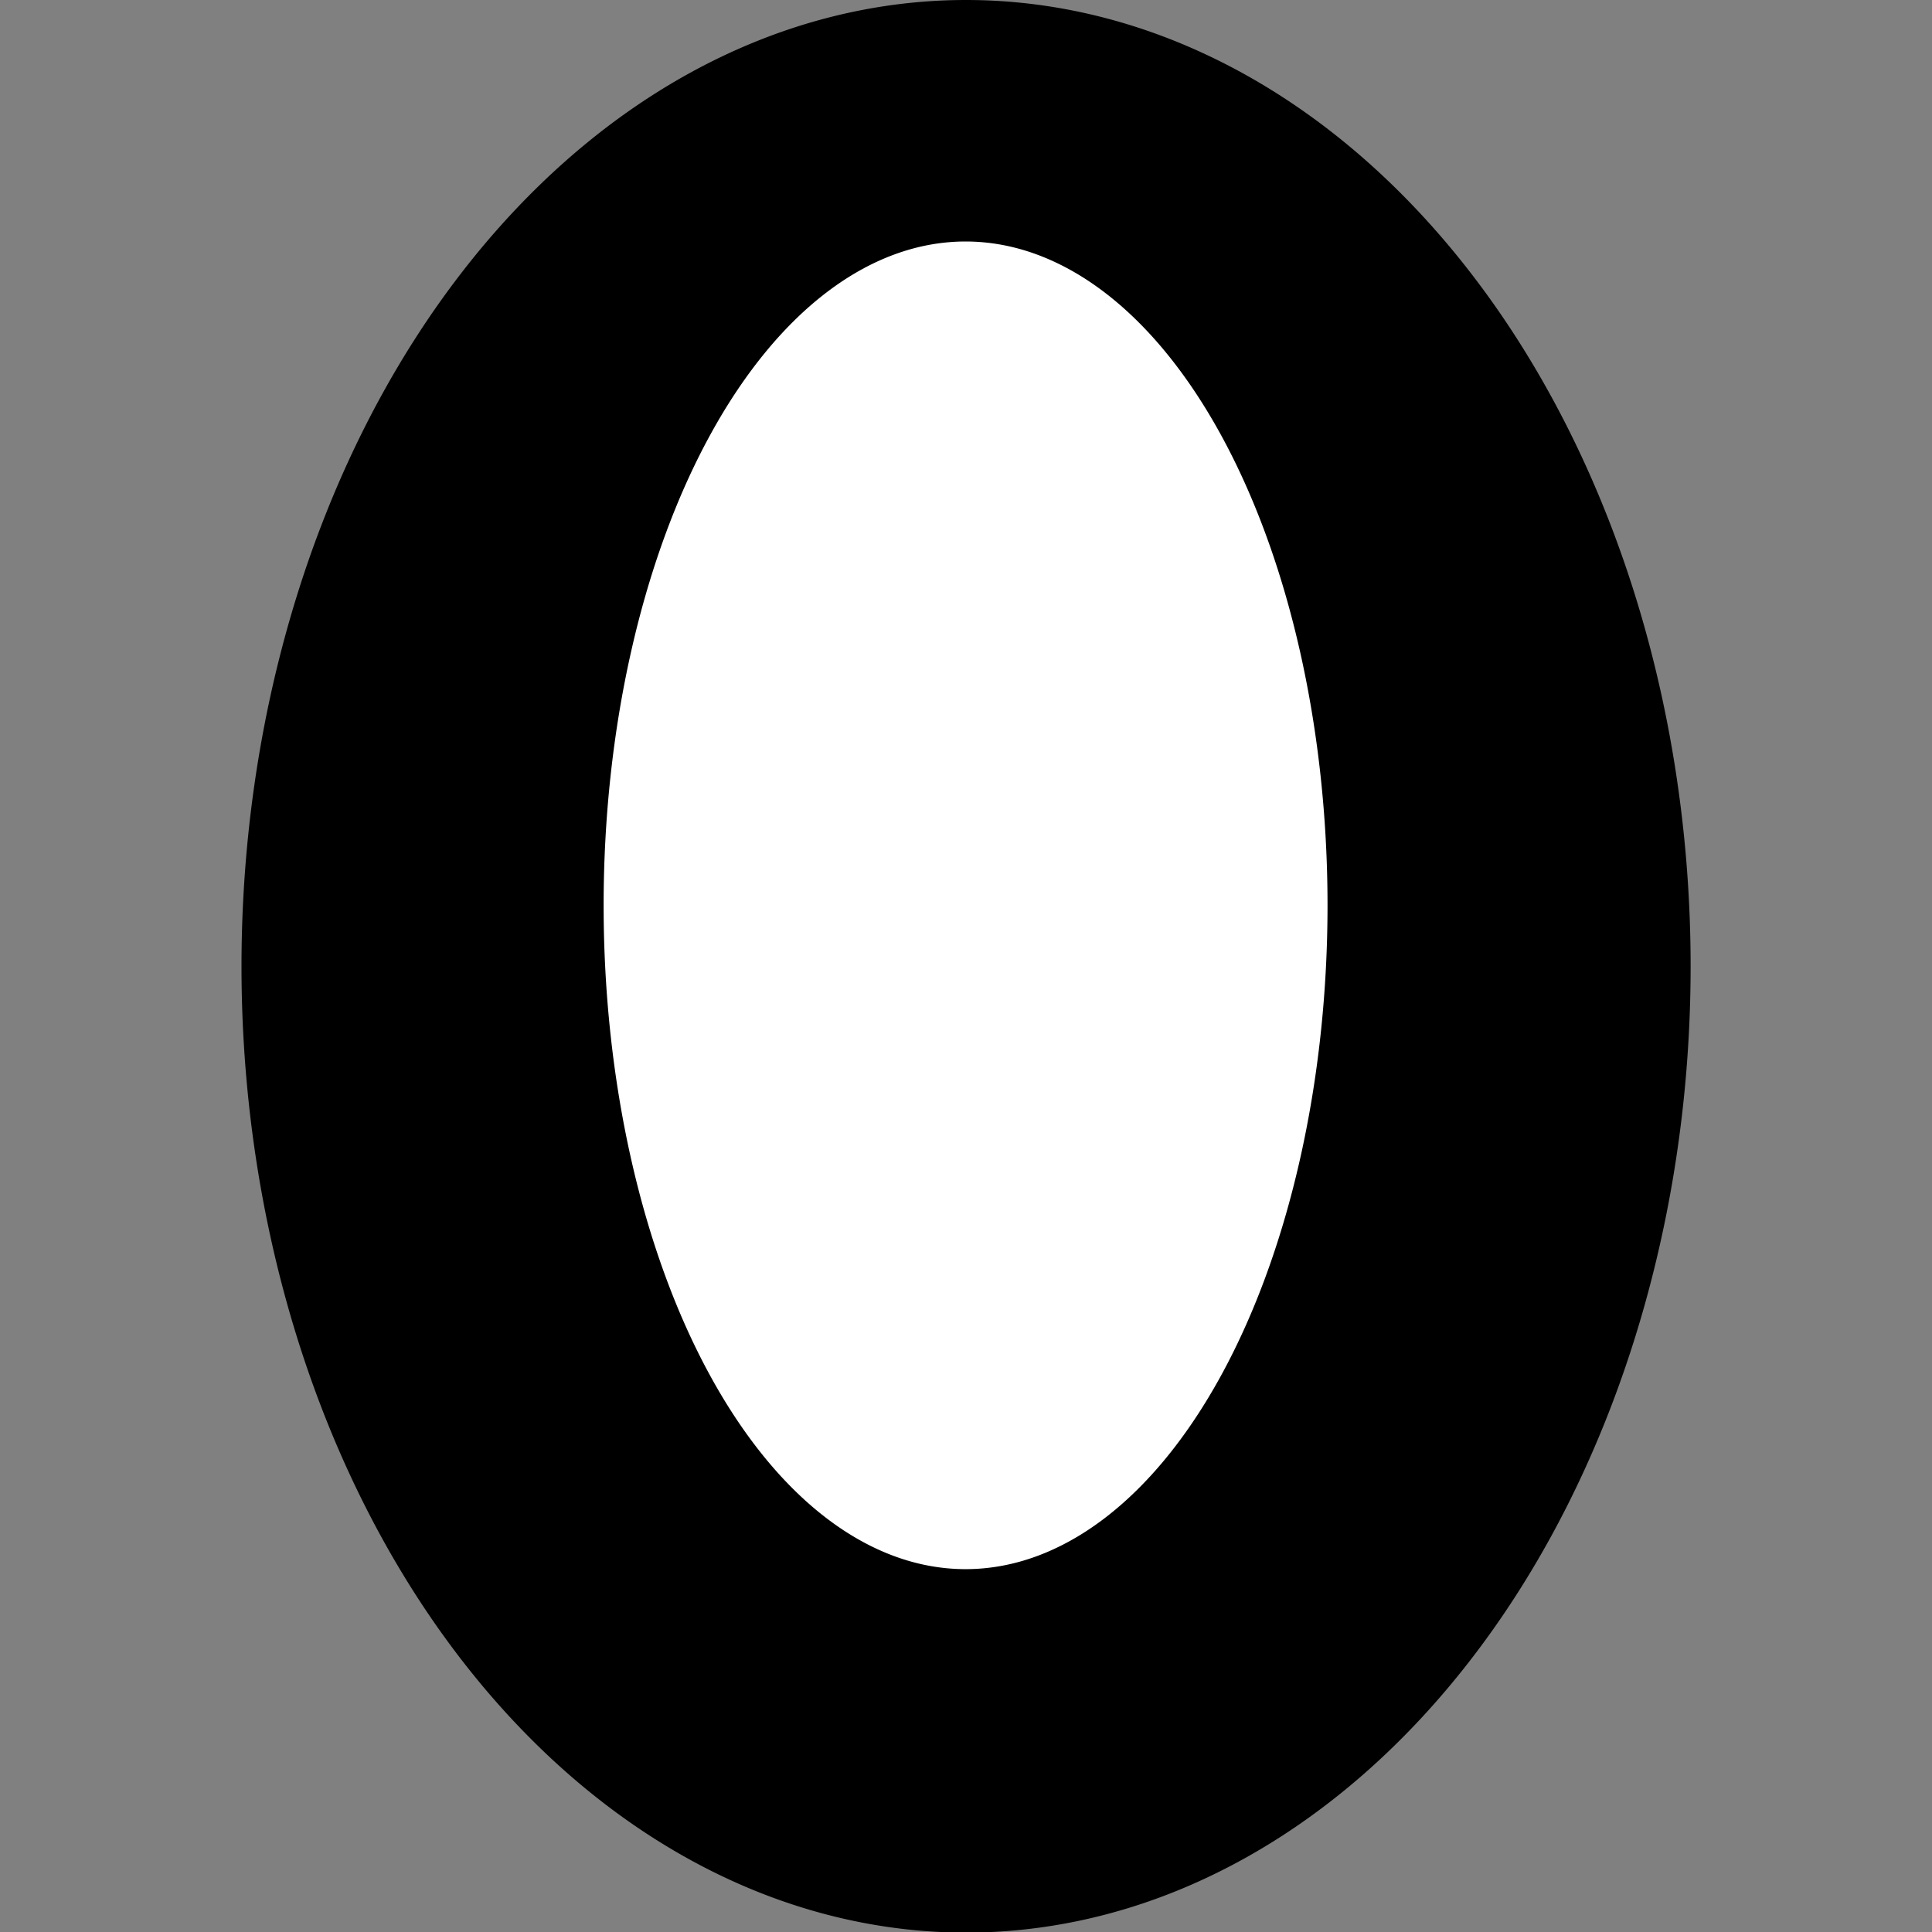 <?xml version="1.0" encoding="UTF-8" standalone="no"?>
<!-- Created with Inkscape (http://www.inkscape.org/) -->

<svg
   xmlns:dc="http://purl.org/dc/elements/1.1/"
   xmlns:cc="http://creativecommons.org/ns#"
   xmlns:rdf="http://www.w3.org/1999/02/22-rdf-syntax-ns#"
   xmlns:svg="http://www.w3.org/2000/svg"
   xmlns="http://www.w3.org/2000/svg"
   xmlns:sodipodi="http://sodipodi.sourceforge.net/DTD/sodipodi-0.dtd"
   xmlns:inkscape="http://www.inkscape.org/namespaces/inkscape"
   width="16"
   height="16"
   id="svg2"
   version="1.1"
   inkscape:version="0.48.1 r9760"
   sodipodi:docname="Neues Dokument 1">
  <rect width="100%" height="100%" fill="#808080" stroke="none"/>
  <defs
     id="defs4" />
  <sodipodi:namedview
     id="base"
     pagecolor="#ffffff"
     bordercolor="#666666"
     borderopacity="1.0"
     inkscape:pageopacity="0.0"
     inkscape:pageshadow="2"
     inkscape:zoom="11.247417"
     inkscape:cx="2.1319862"
     inkscape:cy="7.3331802"
     inkscape:document-units="px"
     inkscape:current-layer="layer1"
     showgrid="true"
     inkscape:window-width="1008"
     inkscape:window-height="735"
     inkscape:window-x="364"
     inkscape:window-y="185"
     inkscape:window-maximized="0">
    <inkscape:grid
       type="xygrid"
       id="grid2985"
       empspacing="5"
       visible="true"
       enabled="true"
       snapvisiblegridlinesonly="true" />
  </sodipodi:namedview>
  <g
     inkscape:label="Ebene 1"
     inkscape:groupmode="layer"
     id="layer1"
     transform="translate(0,-1036.362)">
    <path
       sodipodi:type="arc"
       style="fill:#000000;fill-opacity:1;stroke:none"
       id="path2987"
       sodipodi:cx="8.5"
       sodipodi:cy="8.5"
       sodipodi:rx="5.5"
       sodipodi:ry="7.5"
       d="m 14,8.5 a 5.5,7.5 0 1 1 -11,0 5.5,7.5 0 1 1 11,0 z"
       transform="matrix(1.091,0,0,1.067,-1.273,1035.295)" />
    <path
       sodipodi:type="arc"
       style="fill:#ffffff;fill-opacity:1;stroke:none"
       id="path2991"
       sodipodi:cx="8.5"
       sodipodi:cy="8.5"
       sodipodi:rx="5.5"
       sodipodi:ry="7.5"
       d="m 14,8.5 a 5.5,7.5 0 1 1 -11,0 5.5,7.5 0 1 1 11,0 z"
       transform="matrix(0.545,0,0,0.733,3.364,1037.629)" />
  </g>
</svg>
